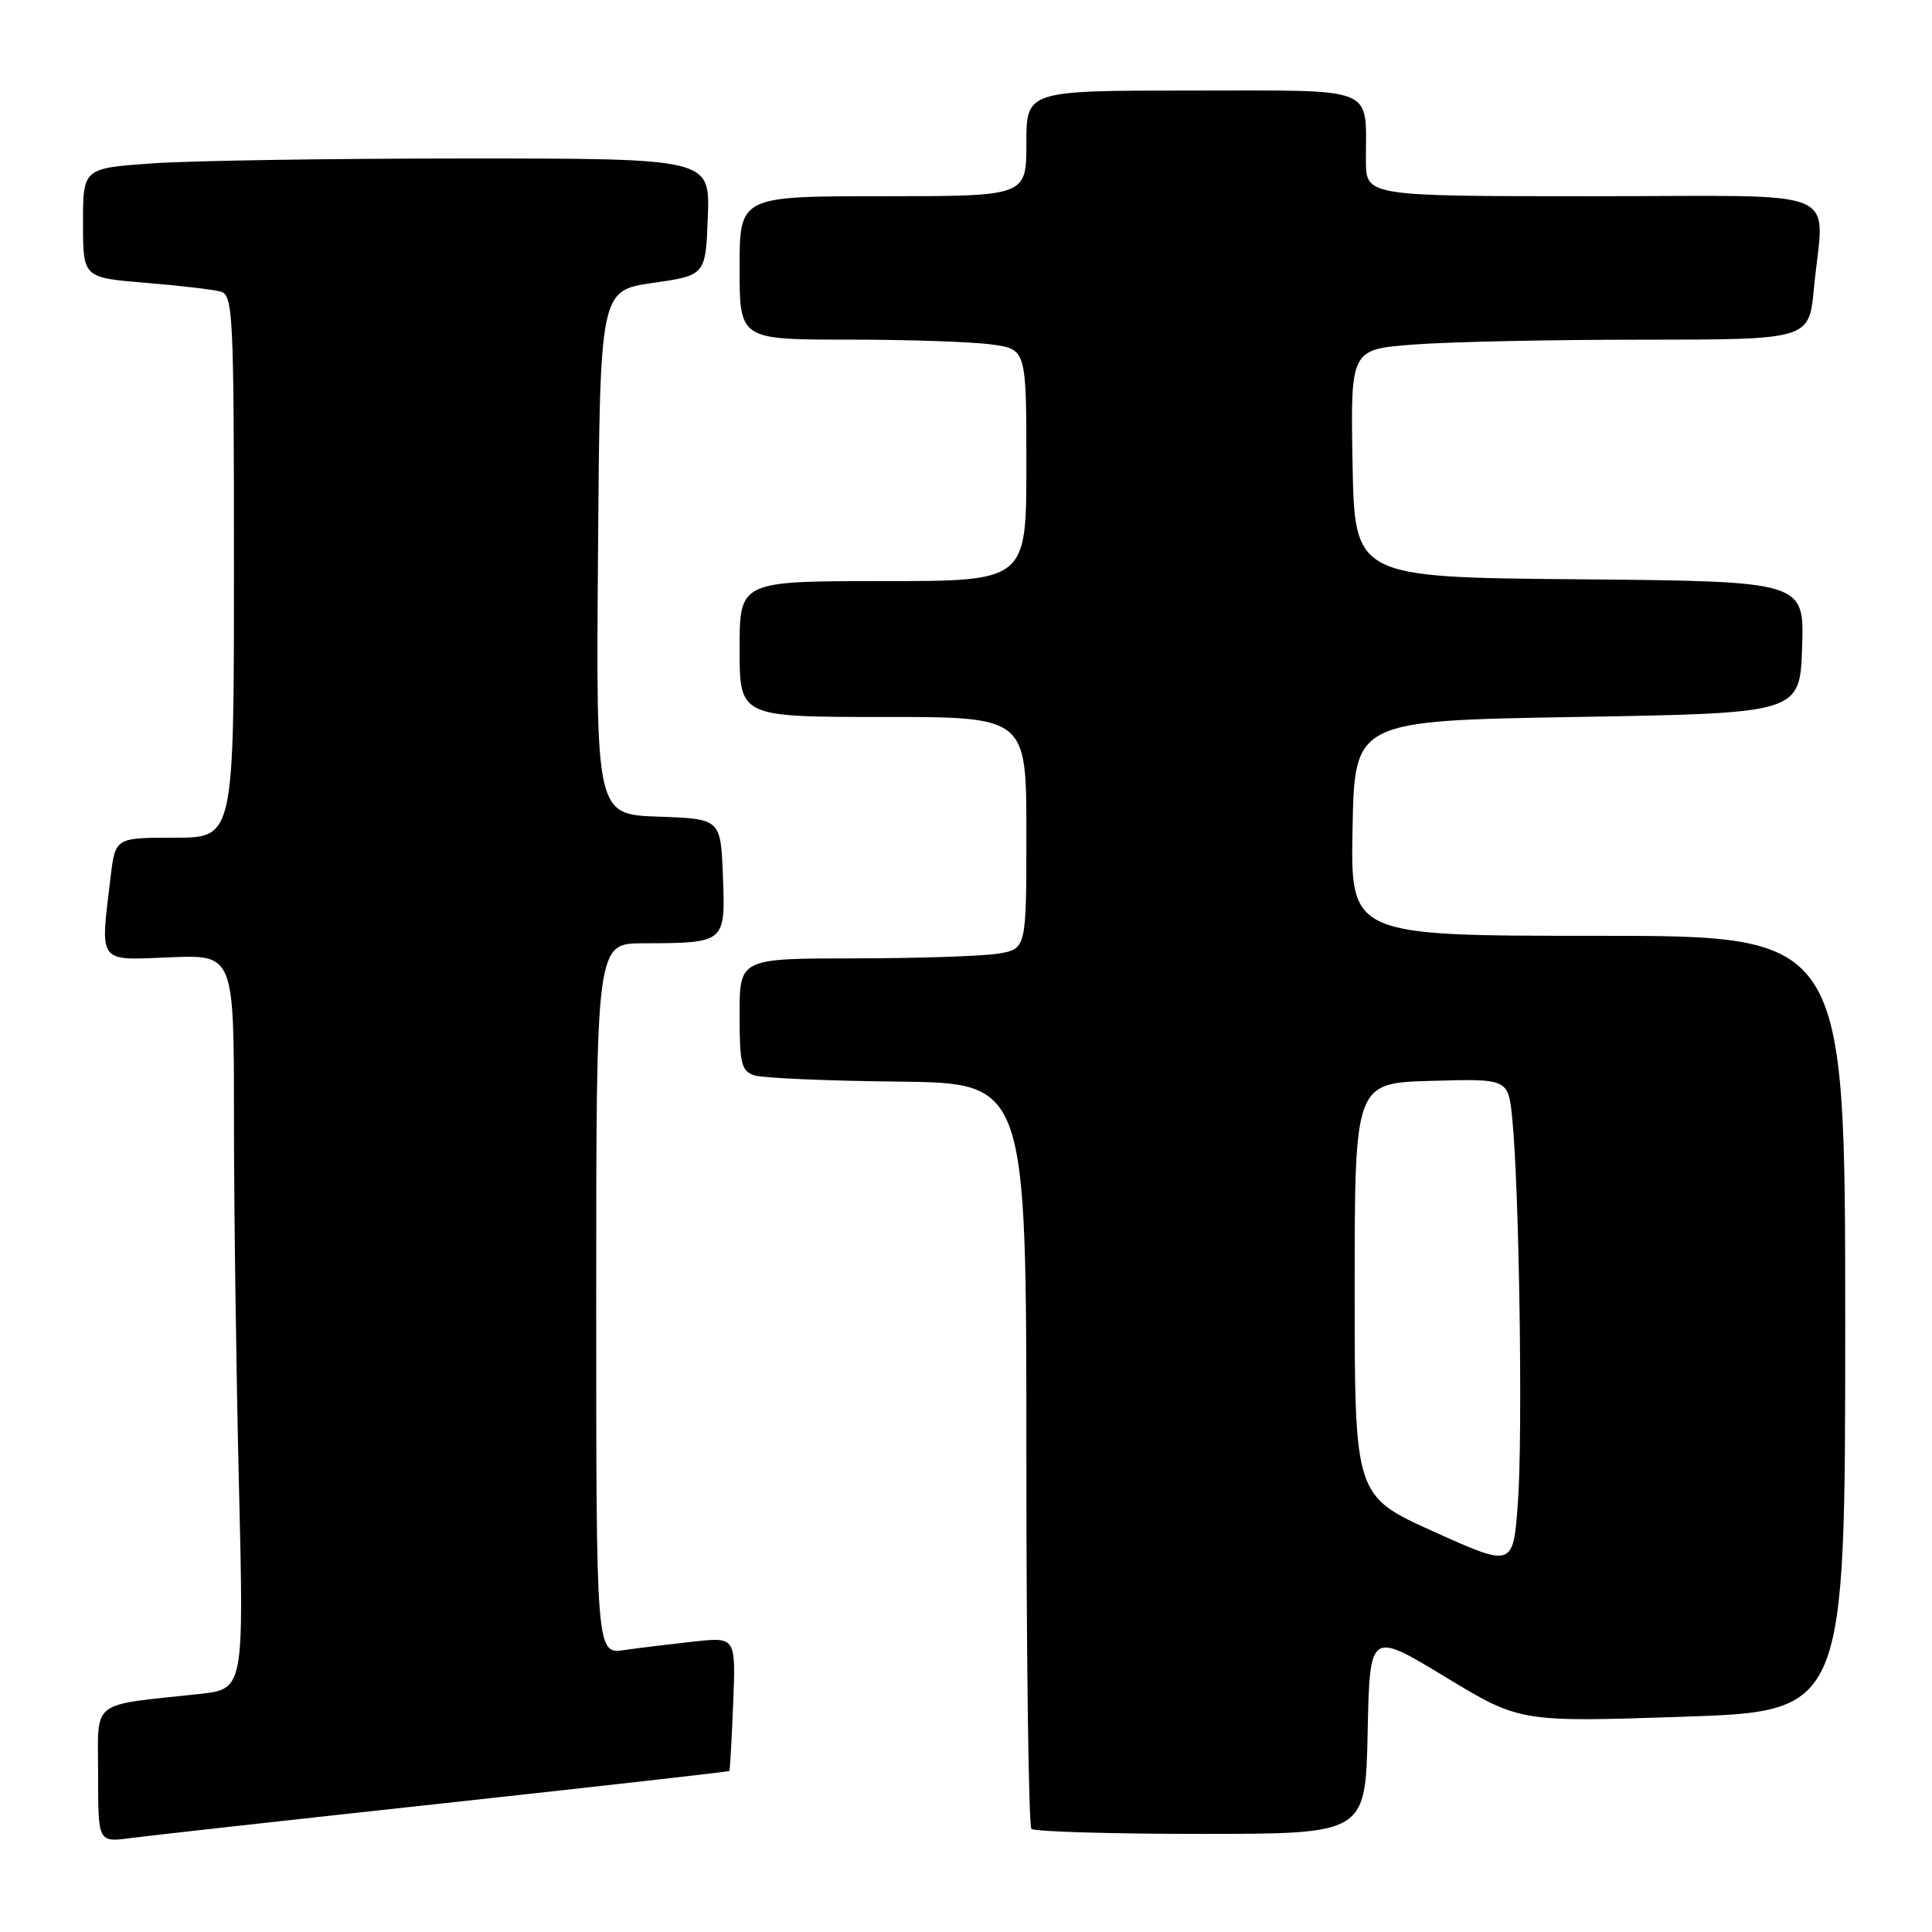 <?xml version="1.0" encoding="UTF-8" standalone="no"?>
<!DOCTYPE svg PUBLIC "-//W3C//DTD SVG 1.1//EN" "http://www.w3.org/Graphics/SVG/1.1/DTD/svg11.dtd" >
<svg xmlns="http://www.w3.org/2000/svg" xmlns:xlink="http://www.w3.org/1999/xlink" version="1.1" viewBox="0 0 256 256">
 <g >
 <path fill="currentColor"
d=" M 59.00 238.92 C 79.62 236.67 96.56 234.76 96.64 234.67 C 96.73 234.58 96.95 230.54 97.15 225.71 C 97.50 216.92 97.50 216.92 92.00 217.51 C 88.97 217.84 84.81 218.34 82.75 218.64 C 79.00 219.18 79.00 219.18 79.00 172.09 C 79.00 125.00 79.00 125.00 85.25 124.99 C 96.13 124.96 96.13 124.96 95.79 116.12 C 95.50 108.50 95.50 108.50 87.24 108.21 C 78.97 107.92 78.97 107.92 79.24 73.21 C 79.50 38.50 79.50 38.50 86.50 37.49 C 93.50 36.48 93.50 36.48 93.79 28.74 C 94.08 21.00 94.08 21.00 61.70 21.00 C 43.88 21.00 25.19 21.29 20.15 21.65 C 11.00 22.30 11.00 22.30 11.00 29.55 C 11.00 36.79 11.00 36.79 19.25 37.47 C 23.79 37.84 28.29 38.37 29.25 38.64 C 30.88 39.10 31.00 41.70 31.00 75.07 C 31.00 111.00 31.00 111.00 23.14 111.00 C 15.28 111.00 15.28 111.00 14.65 116.25 C 13.26 127.80 12.86 127.25 22.50 126.85 C 31.00 126.50 31.00 126.50 31.00 148.09 C 31.00 159.96 31.30 181.86 31.66 196.75 C 32.32 223.82 32.32 223.82 26.41 224.46 C 11.72 226.06 13.00 225.04 13.00 235.15 C 13.00 244.12 13.00 244.12 17.25 243.56 C 19.59 243.25 38.37 241.16 59.00 238.92 Z  M 181.22 229.57 C 181.50 216.14 181.50 216.14 191.45 222.17 C 201.40 228.20 201.40 228.20 222.95 227.48 C 244.50 226.76 244.50 226.76 244.50 175.38 C 244.50 124.00 244.50 124.00 211.72 124.00 C 178.95 124.00 178.95 124.00 179.22 109.75 C 179.50 95.50 179.50 95.50 209.00 95.00 C 238.50 94.50 238.50 94.50 238.79 85.76 C 239.08 77.03 239.08 77.03 209.29 76.76 C 179.50 76.50 179.50 76.50 179.22 61.40 C 178.95 46.30 178.95 46.30 187.22 45.66 C 191.78 45.30 205.45 45.01 217.61 45.01 C 239.71 45.00 239.71 45.00 240.35 38.25 C 241.65 24.51 245.21 26.00 211.00 26.00 C 181.00 26.00 181.00 26.00 180.99 21.25 C 180.96 11.26 182.80 12.00 157.88 12.00 C 136.00 12.00 136.00 12.00 136.00 19.00 C 136.00 26.00 136.00 26.00 117.00 26.00 C 98.00 26.00 98.00 26.00 98.00 35.50 C 98.00 45.00 98.00 45.00 112.36 45.00 C 120.26 45.00 128.81 45.29 131.36 45.64 C 136.00 46.27 136.00 46.27 136.00 61.64 C 136.00 77.00 136.00 77.00 117.00 77.00 C 98.00 77.00 98.00 77.00 98.00 86.00 C 98.00 95.00 98.00 95.00 117.00 95.00 C 136.00 95.00 136.00 95.00 136.00 110.37 C 136.00 125.74 136.00 125.74 132.25 126.36 C 130.19 126.70 121.64 126.98 113.25 126.99 C 98.00 127.00 98.00 127.00 98.00 134.43 C 98.00 141.00 98.23 141.94 100.01 142.50 C 101.11 142.85 109.66 143.22 119.01 143.32 C 136.00 143.50 136.00 143.50 136.00 192.58 C 136.00 219.58 136.30 241.97 136.67 242.33 C 137.03 242.70 147.15 243.00 159.14 243.00 C 180.94 243.00 180.94 243.00 181.22 229.57 Z  M 190.00 202.96 C 179.50 198.22 179.50 198.22 179.50 170.86 C 179.50 143.50 179.50 143.50 189.67 143.22 C 199.85 142.93 199.85 142.93 200.38 148.22 C 201.31 157.39 201.79 190.14 201.13 199.10 C 200.50 207.69 200.50 207.69 190.00 202.96 Z "/>
</g>
</svg>